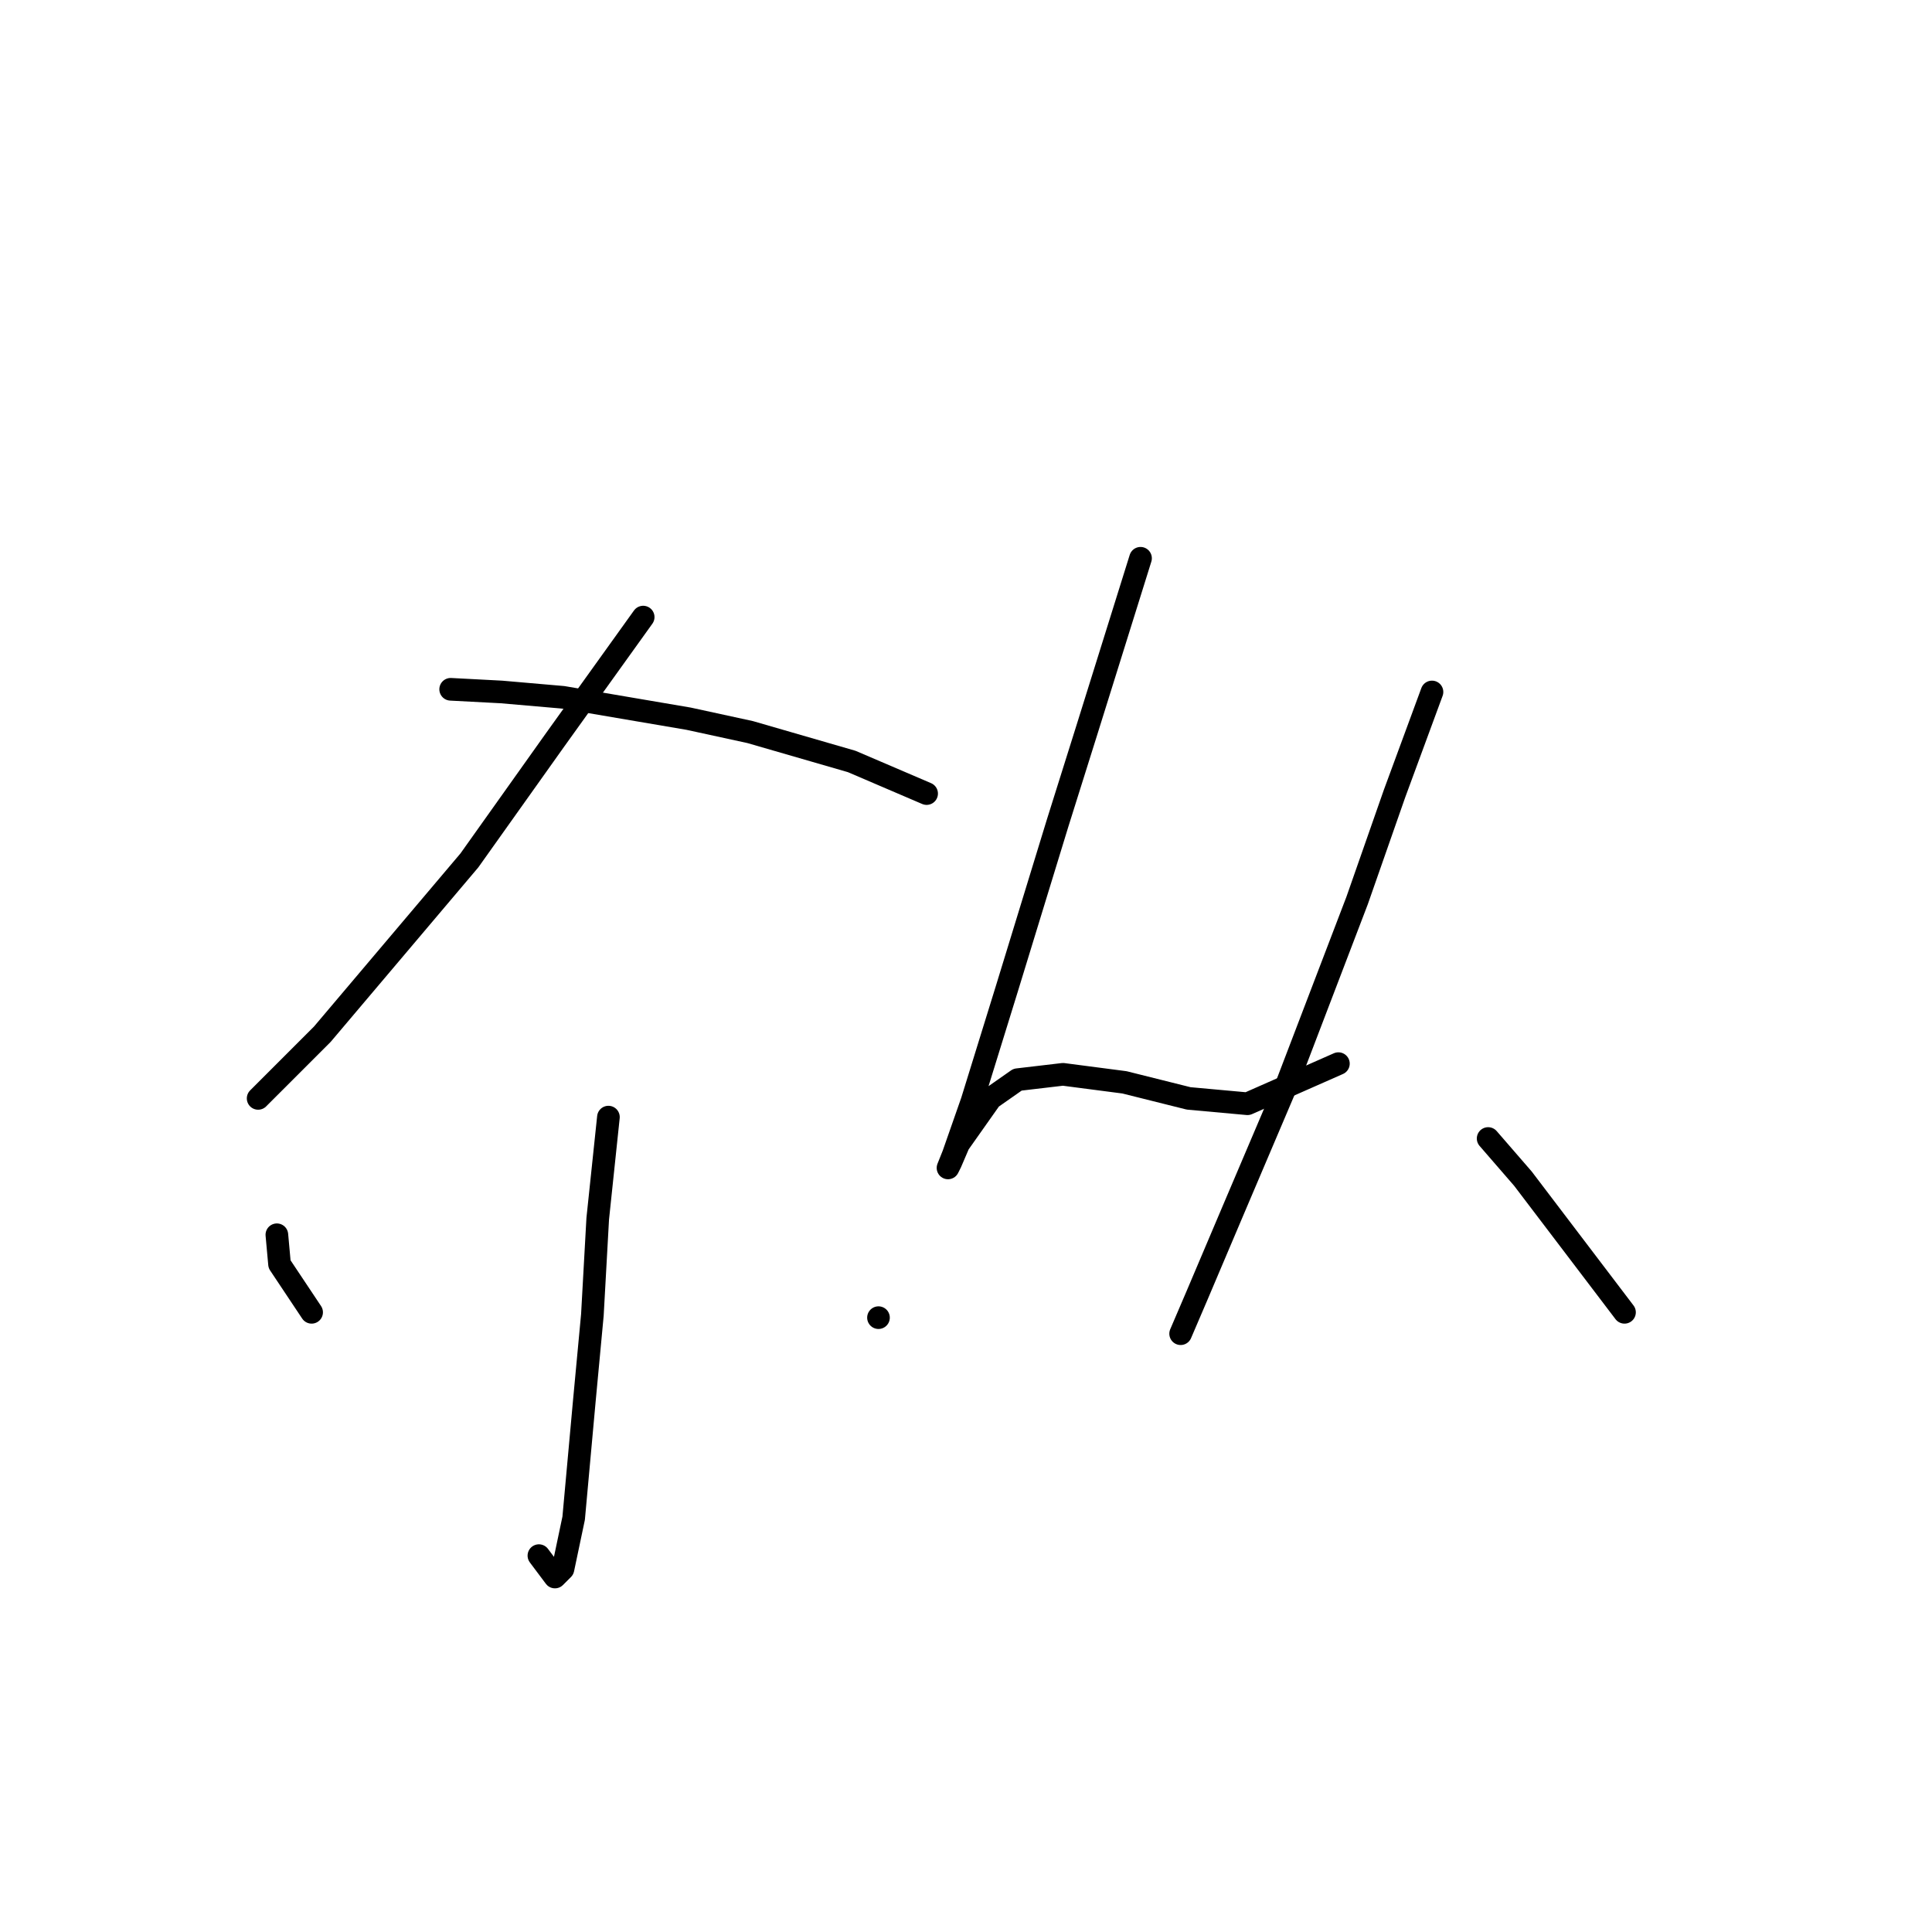 <?xml version="1.0" standalone="no"?>
    <svg width="256" height="256" xmlns="http://www.w3.org/2000/svg" version="1.1">
    <polyline stroke="black" stroke-width="3" stroke-linecap="round" fill="transparent" stroke-linejoin="round" points="85.225 81.768 73.533 98.066 62.195 114.01 42.709 137.04 34.205 145.543 34.205 145.543 " />
        <polyline stroke="black" stroke-width="3" stroke-linecap="round" fill="transparent" stroke-linejoin="round" points="59.715 91.335 66.447 91.689 74.596 92.397 91.248 95.232 99.397 97.003 112.861 100.901 122.782 105.152 122.782 105.152 " />
        <polyline stroke="black" stroke-width="3" stroke-linecap="round" fill="transparent" stroke-linejoin="round" points="80.619 148.023 79.202 161.487 78.493 174.242 77.431 185.58 76.013 201.169 74.596 207.901 73.533 208.964 71.407 206.129 71.407 206.129 " />
        <polyline stroke="black" stroke-width="3" stroke-linecap="round" fill="transparent" stroke-linejoin="round" points="36.686 163.613 37.04 167.51 41.291 173.888 41.291 173.888 " />
        <polyline stroke="black" stroke-width="3" stroke-linecap="round" fill="transparent" stroke-linejoin="round" points="116.404 174.596 116.404 174.596 " />
        <polyline stroke="black" stroke-width="3" stroke-linecap="round" fill="transparent" stroke-linejoin="round" points="151.126 73.974 144.04 96.649 140.143 109.05 133.411 131.017 128.805 145.898 126.325 152.984 125.616 154.755 125.97 154.047 127.033 151.566 131.285 145.543 134.828 143.063 140.851 142.354 149 143.417 157.504 145.543 165.298 146.252 177.345 140.937 177.345 140.937 " />
        <polyline stroke="black" stroke-width="3" stroke-linecap="round" fill="transparent" stroke-linejoin="round" points="189.745 91.689 184.785 105.152 179.825 119.325 170.613 143.417 163.527 160.07 158.566 171.762 156.441 176.722 156.441 176.722 " />
        <polyline stroke="black" stroke-width="3" stroke-linecap="round" fill="transparent" stroke-linejoin="round" points="197.186 150.858 201.792 156.172 215.255 173.888 215.255 173.888 " />
        </svg>